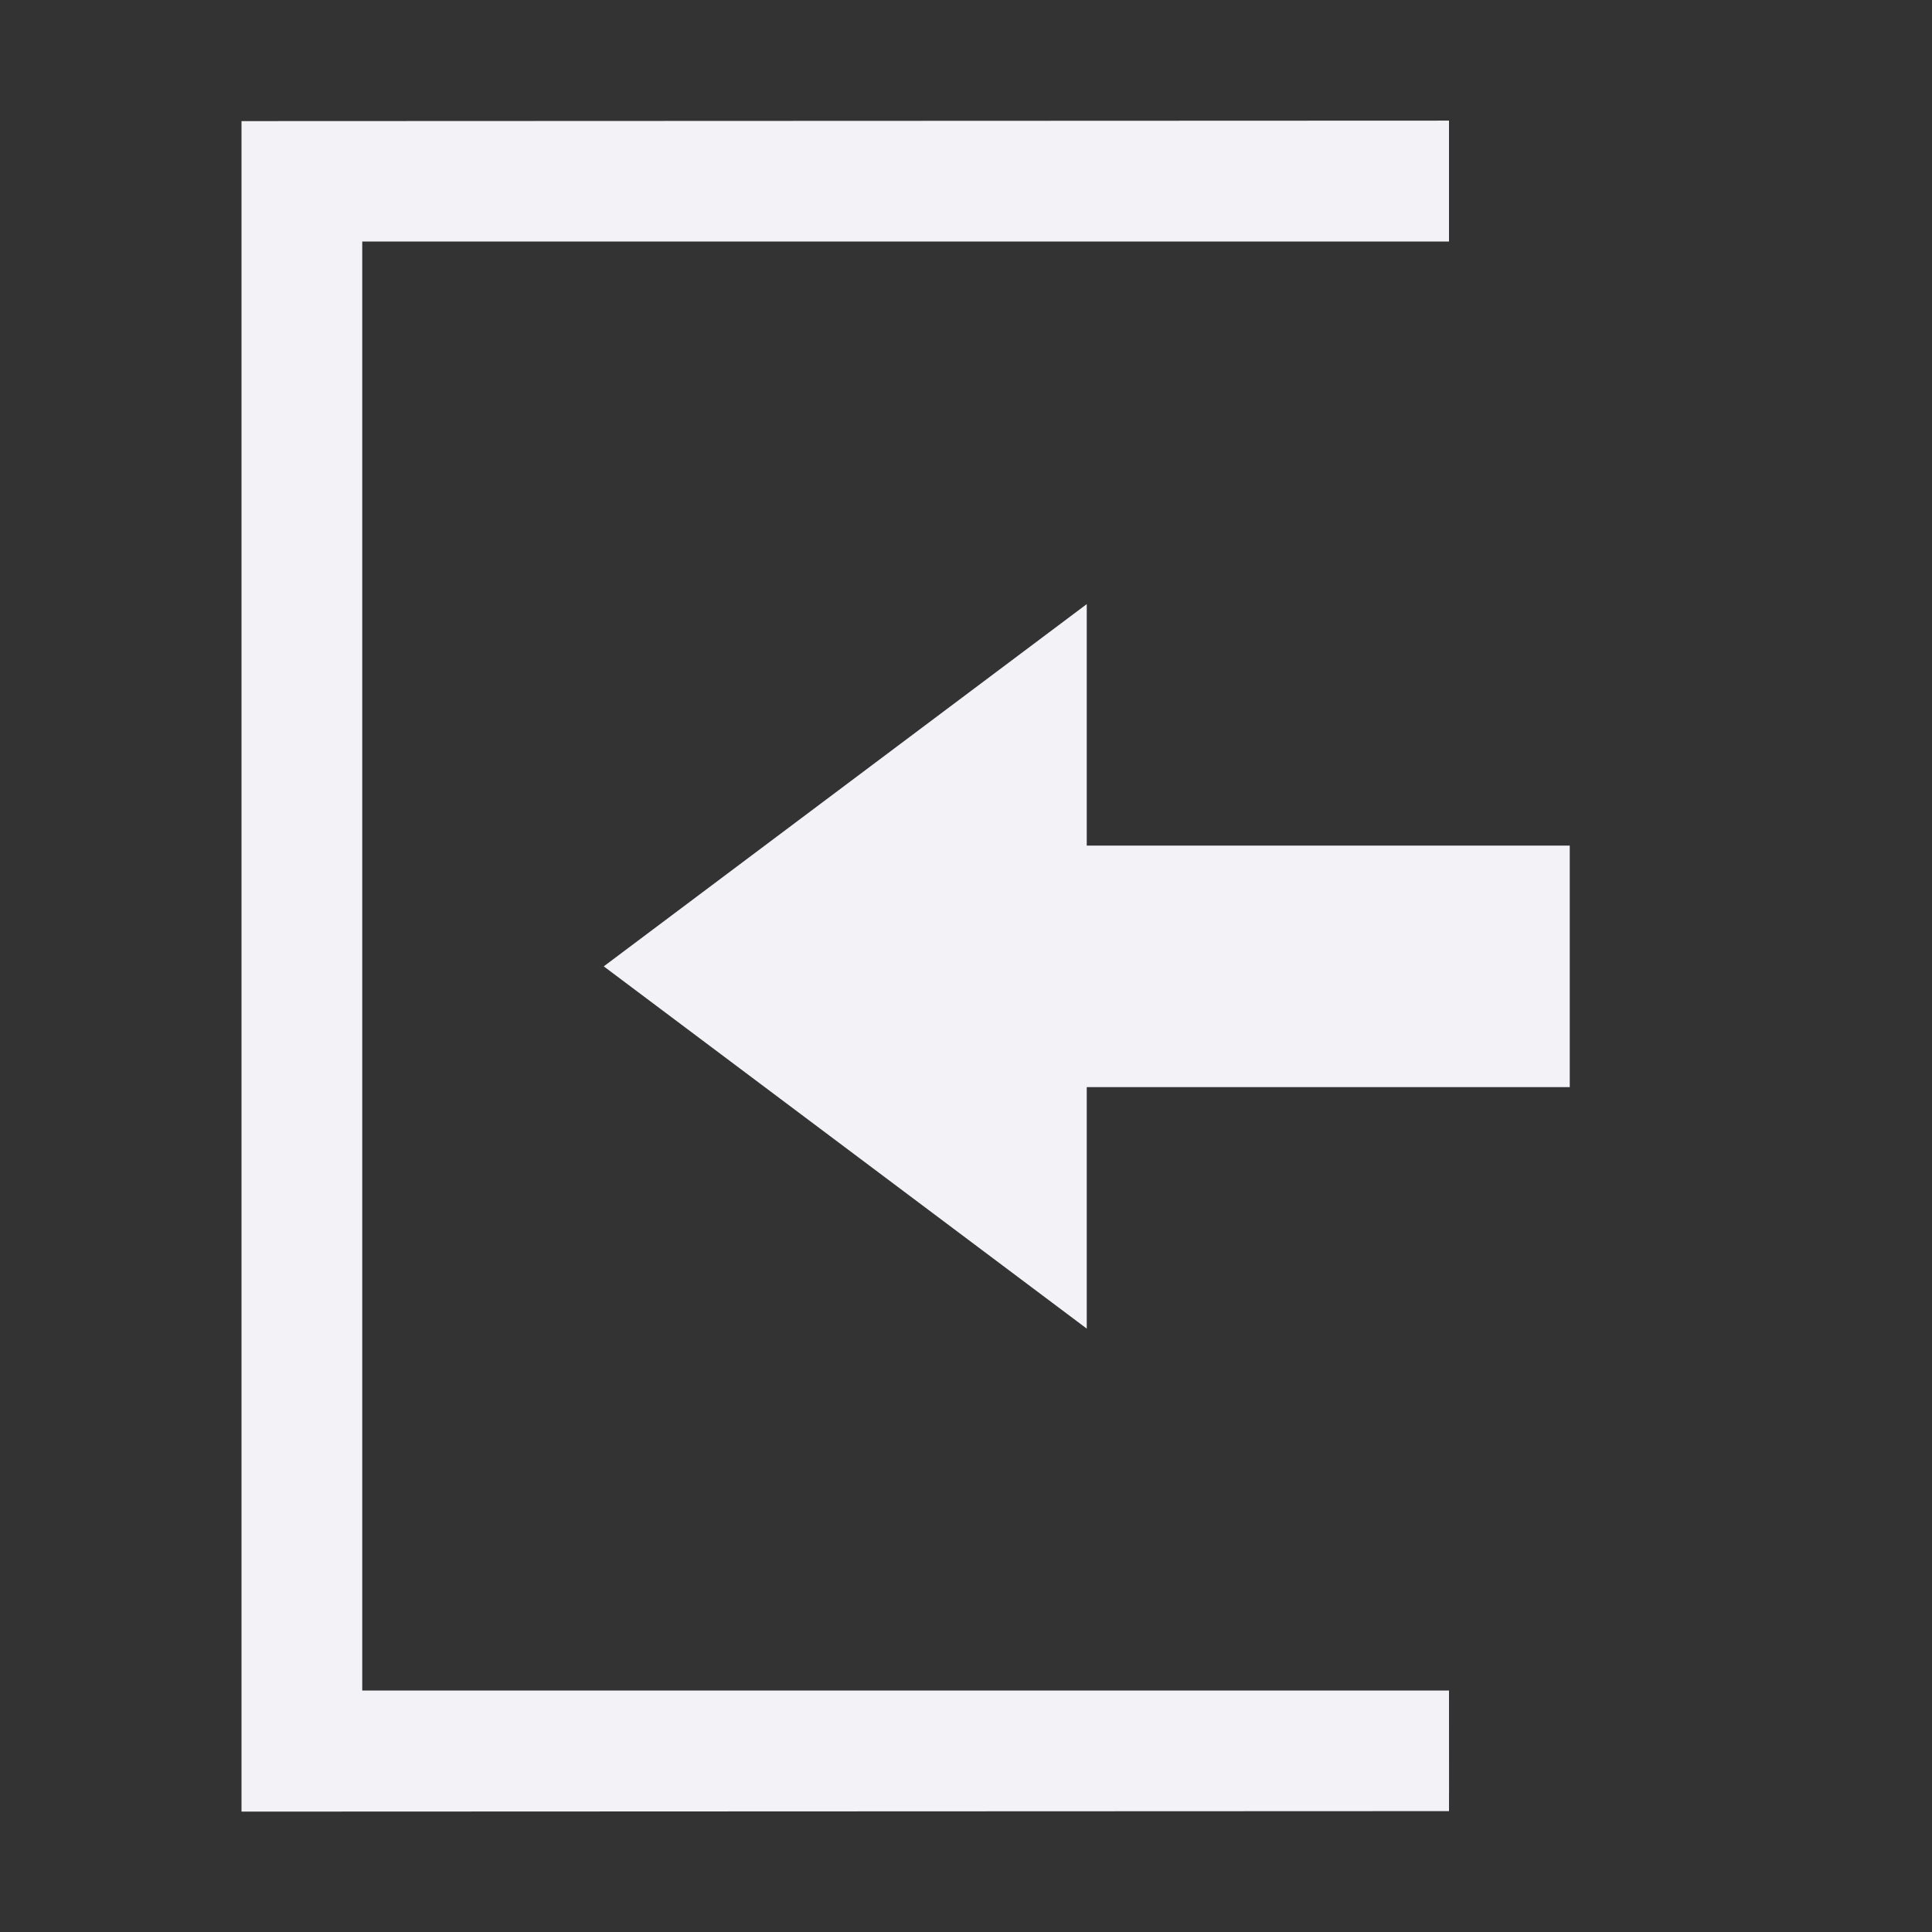 <svg enable-background="new" height="16" width="16" xmlns="http://www.w3.org/2000/svg"><rect width="100%" height="100%" fill="#333333" stroke="none"/><g fill="#f2f2f7" transform="matrix(-1 0 0 1 380.001 -60.997)"><path d="m371.001 66 4 3-4 3v-2h-4v-2h4z"/><path d="m378.001 76-10-.004c-0-.641-.001.873-0-.999h9v-12h-9l0-1.001 10 .004z"/></g></svg>
